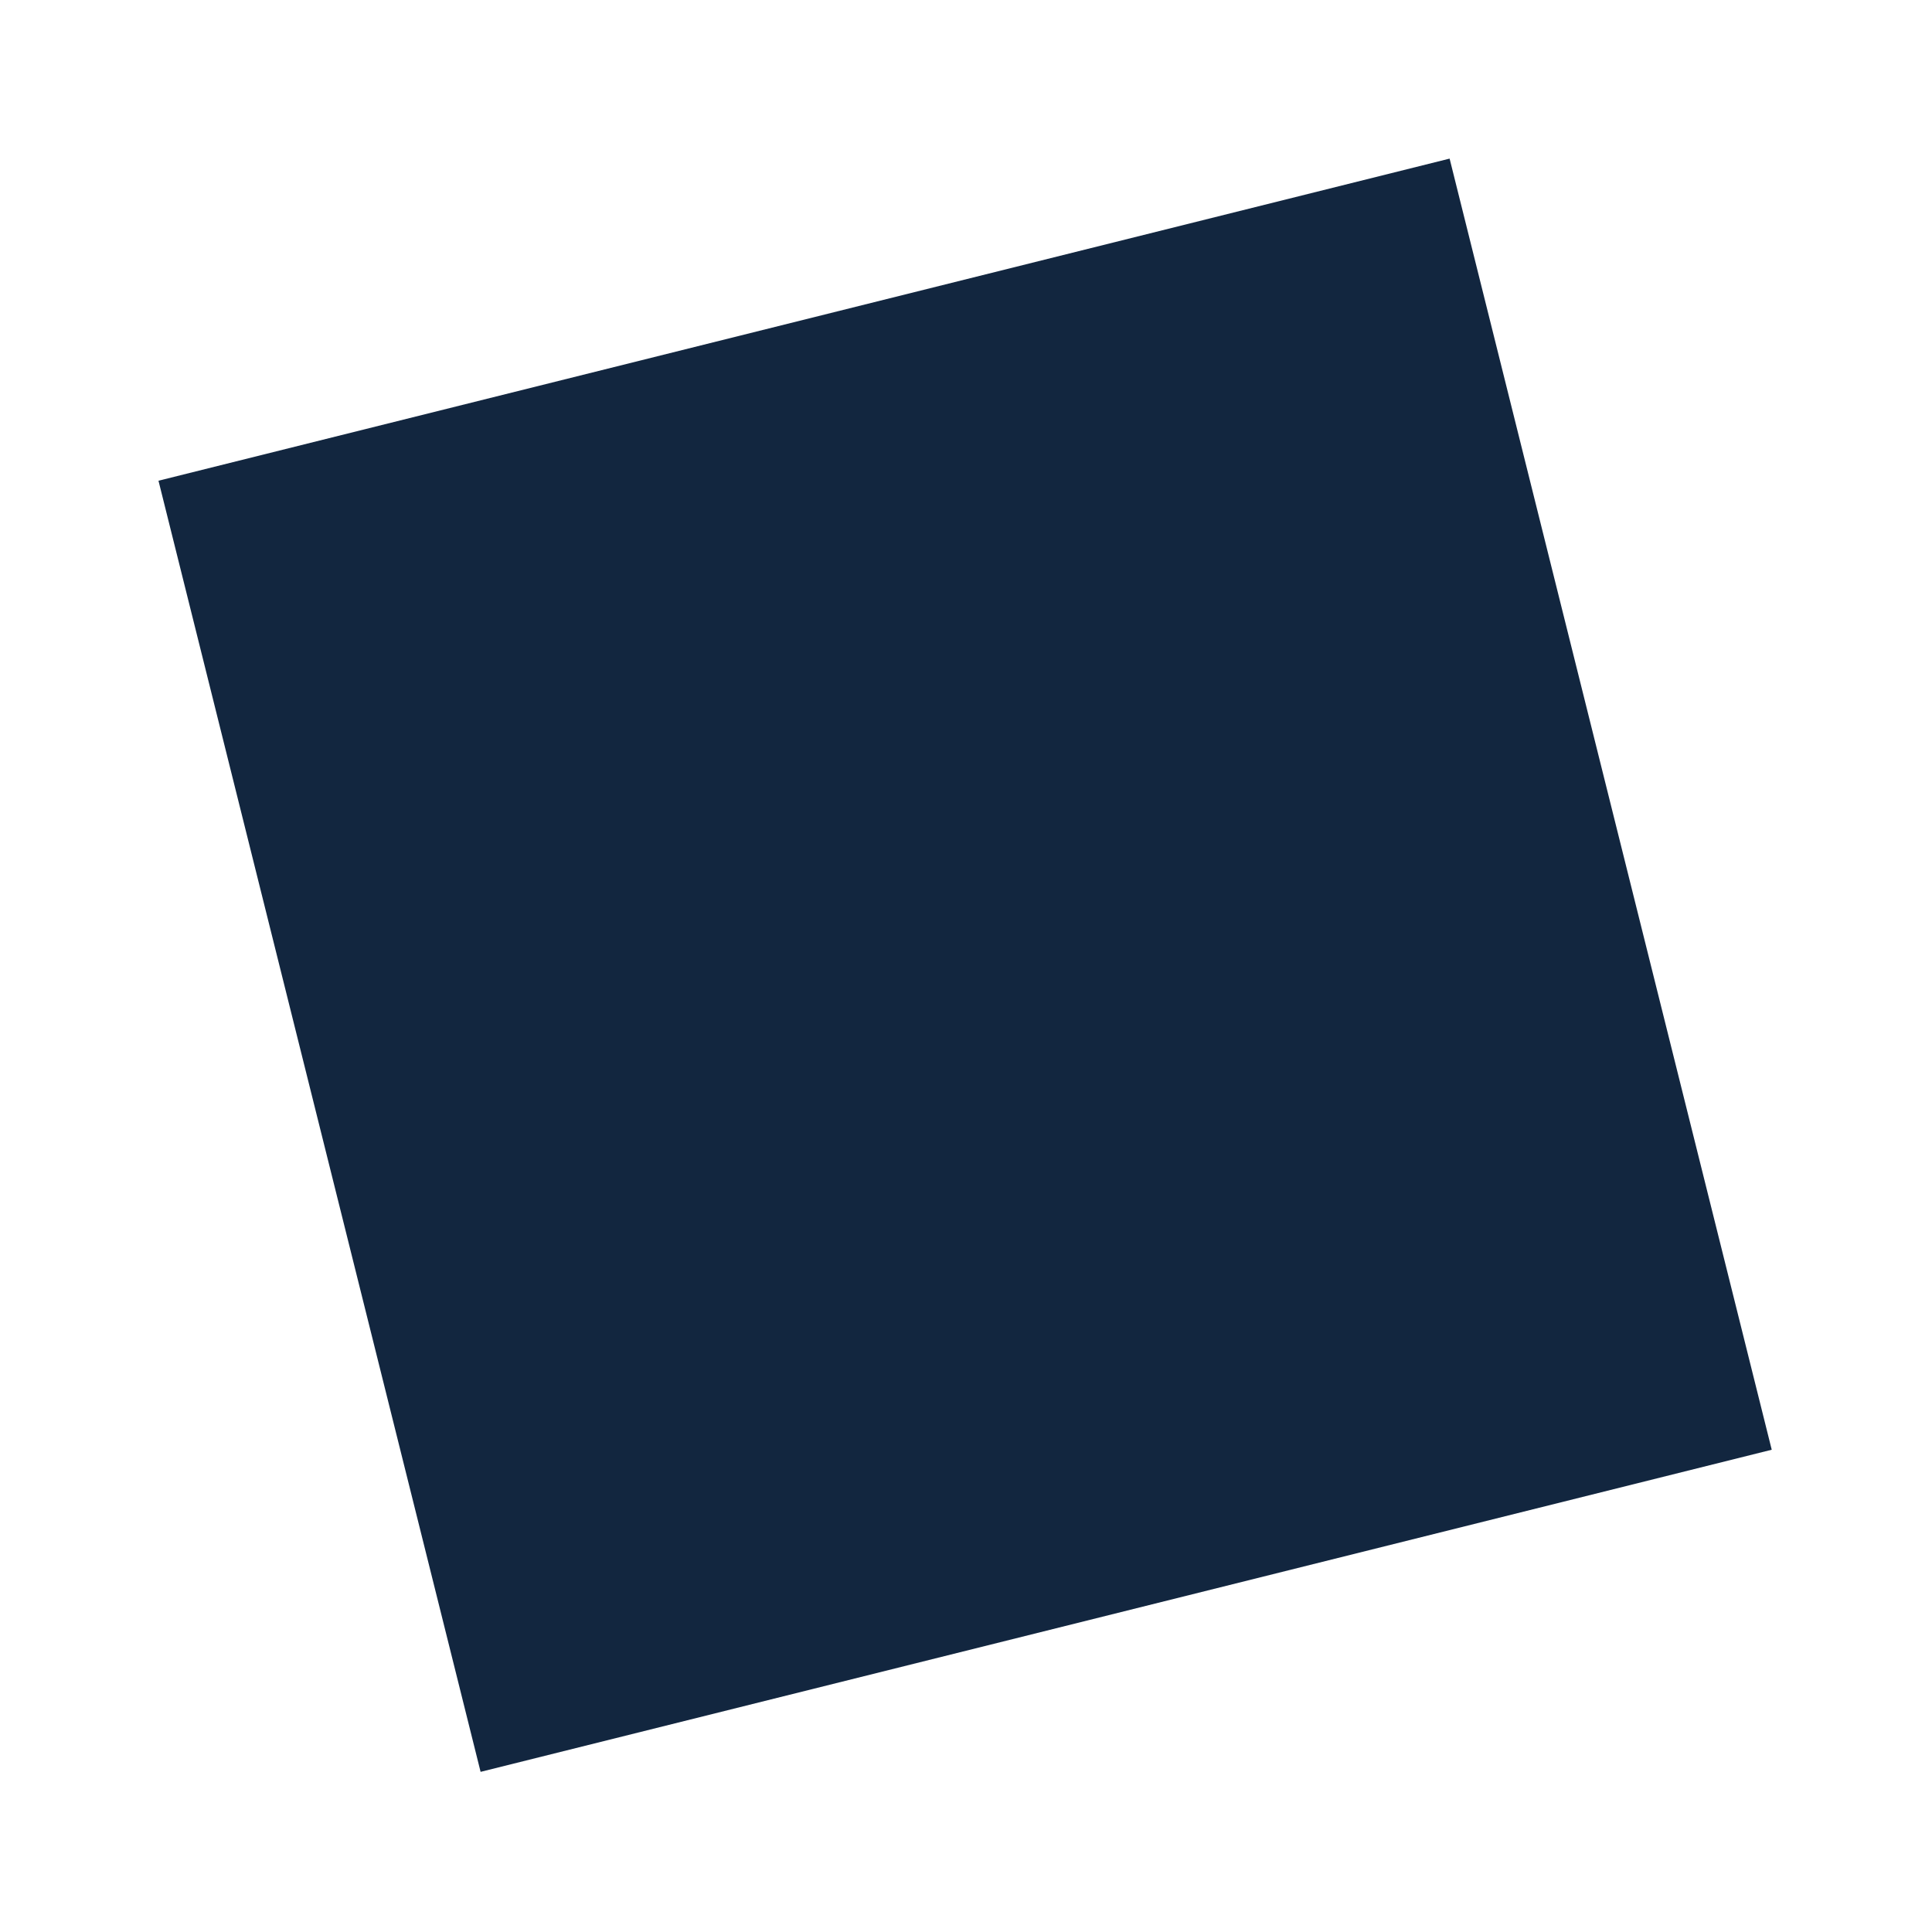 <?xml version="1.0" encoding="utf-8"?>
<!-- Generator: Adobe Illustrator 25.2.3, SVG Export Plug-In . SVG Version: 6.00 Build 0)  -->
<svg version="1.1" id="Capa_1" xmlns="http://www.w3.org/2000/svg" xmlns:xlink="http://www.w3.org/1999/xlink" x="0px" y="0px"
	 viewBox="0 0 172 172" style="enable-background:new 0 0 172 172;" xml:space="preserve">
<style type="text/css">
	.st0{fill:#12263F;}
</style>
<rect x="26.7" y="26.7" transform="matrix(0.97 -0.242 0.242 0.97 -18.251 23.36)" class="st0" width="118.5" height="118.5"/>
</svg>
